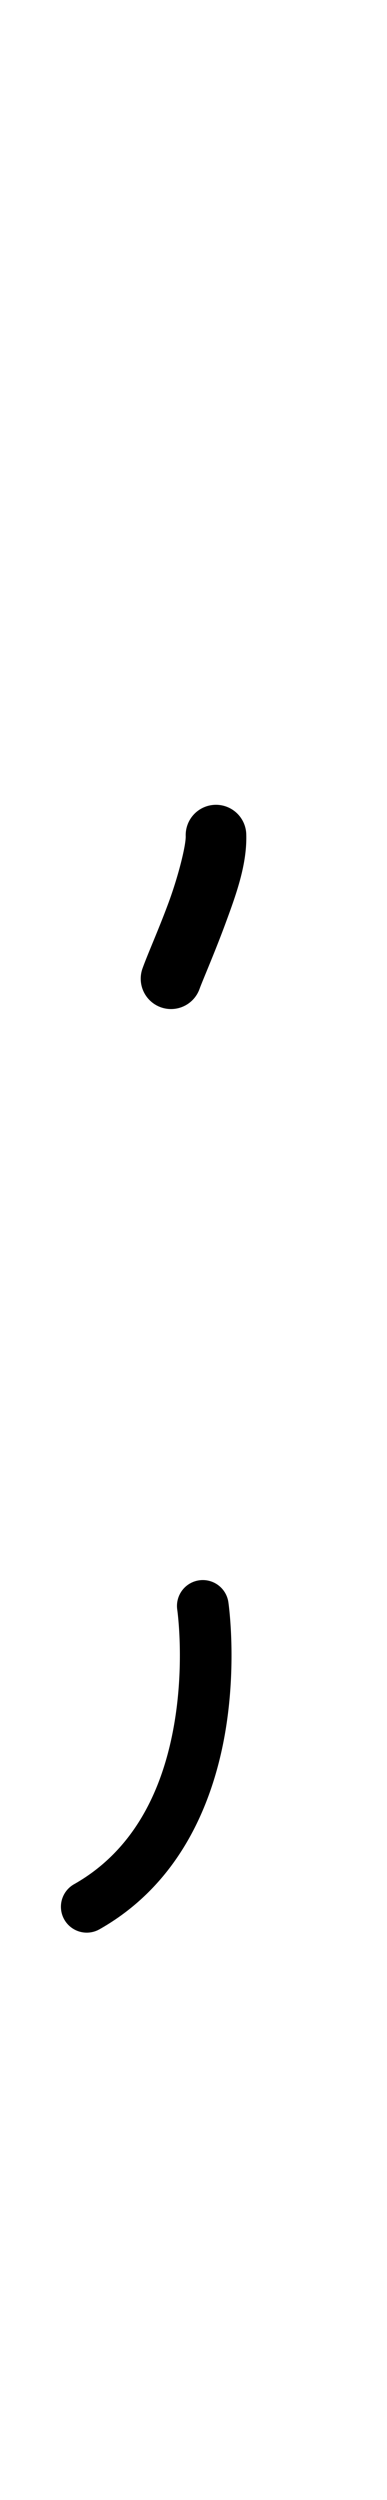 <?xml version="1.0" encoding="UTF-8" standalone="no"?>
<svg
   version="1.1"
   viewBox="-19 0 167.31 1078.556"
   id="svg1"
   sodipodi:docname="dotComma.svg"
   width="167.31"
   height="1078.556"
   inkscape:version="1.3 (0e150ed6c4, 2023-07-21)"
   xmlns:inkscape="http://www.inkscape.org/namespaces/inkscape"
   xmlns:sodipodi="http://sodipodi.sourceforge.net/DTD/sodipodi-0.dtd"
   xmlns="http://www.w3.org/2000/svg"
   xmlns:svg="http://www.w3.org/2000/svg">
  <defs
     id="defs1">
    <pattern
       id="EMFhbasepattern"
       patternUnits="userSpaceOnUse"
       width="6"
       height="6"
       x="0"
       y="0" />
    <pattern
       id="EMFhbasepattern-2"
       patternUnits="userSpaceOnUse"
       width="6"
       height="6"
       x="0"
       y="0" />
    <pattern
       id="EMFhbasepattern-3"
       patternUnits="userSpaceOnUse"
       width="6"
       height="6"
       x="0"
       y="0" />
    <pattern
       id="EMFhbasepattern-9"
       patternUnits="userSpaceOnUse"
       width="6"
       height="6"
       x="0"
       y="0" />
    <pattern
       id="EMFhbasepattern-0"
       patternUnits="userSpaceOnUse"
       width="6"
       height="6"
       x="0"
       y="0" />
  </defs>
  <sodipodi:namedview
     id="namedview1"
     pagecolor="#ffffff"
     bordercolor="#000000"
     borderopacity="0.25"
     inkscape:showpageshadow="2"
     inkscape:pageopacity="0.0"
     inkscape:pagecheckerboard="0"
     inkscape:deskcolor="#d1d1d1"
     showgrid="false"
     showguides="true"
     inkscape:zoom="0.3885"
     inkscape:cx="-428.57143"
     inkscape:cy="902.1879"
     inkscape:window-width="1920"
     inkscape:window-height="991"
     inkscape:window-x="-9"
     inkscape:window-y="-9"
     inkscape:window-maximized="1"
     inkscape:current-layer="svg1">
    <sodipodi:guide
       position="297.585,381.073"
       orientation="0,-1"
       id="guide1"
       inkscape:locked="false" />
    <sodipodi:guide
       position="674.344,1081.809"
       orientation="0,-1"
       id="guide2"
       inkscape:locked="false" />
    <sodipodi:guide
       position="1105.724,643.997"
       orientation="0,-1"
       id="guide3"
       inkscape:locked="false" />
    <sodipodi:guide
       position="1130.518,0.447"
       orientation="0,-1"
       id="guide4"
       inkscape:locked="false" />
    <sodipodi:guide
       position="690.363,486.934"
       orientation="0,-1"
       id="guide5"
       inkscape:locked="false" />
  </sodipodi:namedview>
  <path
     style="color:#000000;fill:#000000;stroke-linecap:round;stroke-linejoin:round;-inkscape-stroke:none;paint-order:markers fill stroke"
     d="m 67.054,681.788 a 11.168,11.168 0 0 0 -9.424,12.676 c 0,0 3.167,21.855 -1.08,47.924 -4.247,26.069 -15.461,54.647 -43.537,70.504 a 11.168,11.168 0 0 0 -4.232,15.215 11.168,11.168 0 0 0 15.217,4.232 c 35.873,-20.26 49.744,-56.571 54.598,-86.361 4.853,-29.79 1.135,-54.764 1.135,-54.764 A 11.168,11.168 0 0 0 67.054,681.788 Z"
     id="path29" />
  <path
     style="color:#000000;fill:#000000;stroke-linecap:round;stroke-linejoin:round;-inkscape-stroke:none;paint-order:markers fill stroke"
     d="m 64.838,351.325 a 13.097,13.097 0 0 0 -3.553,9.372 c 0.12,3.948 -3.105,17.059 -7.409,28.712 -4.304,11.652 -9.009,22.092 -11.27,28.403 a 13.097,13.097 0 0 0 7.912,16.747 13.097,13.097 0 0 0 16.747,-7.912 c 1.239,-3.458 6.512,-15.521 11.181,-28.161 4.669,-12.64 9.413,-25.607 9.02,-38.582 a 13.097,13.097 0 0 0 -13.487,-12.694 13.097,13.097 0 0 0 -9.14,4.114 z"
     id="path6-7" />
</svg>
